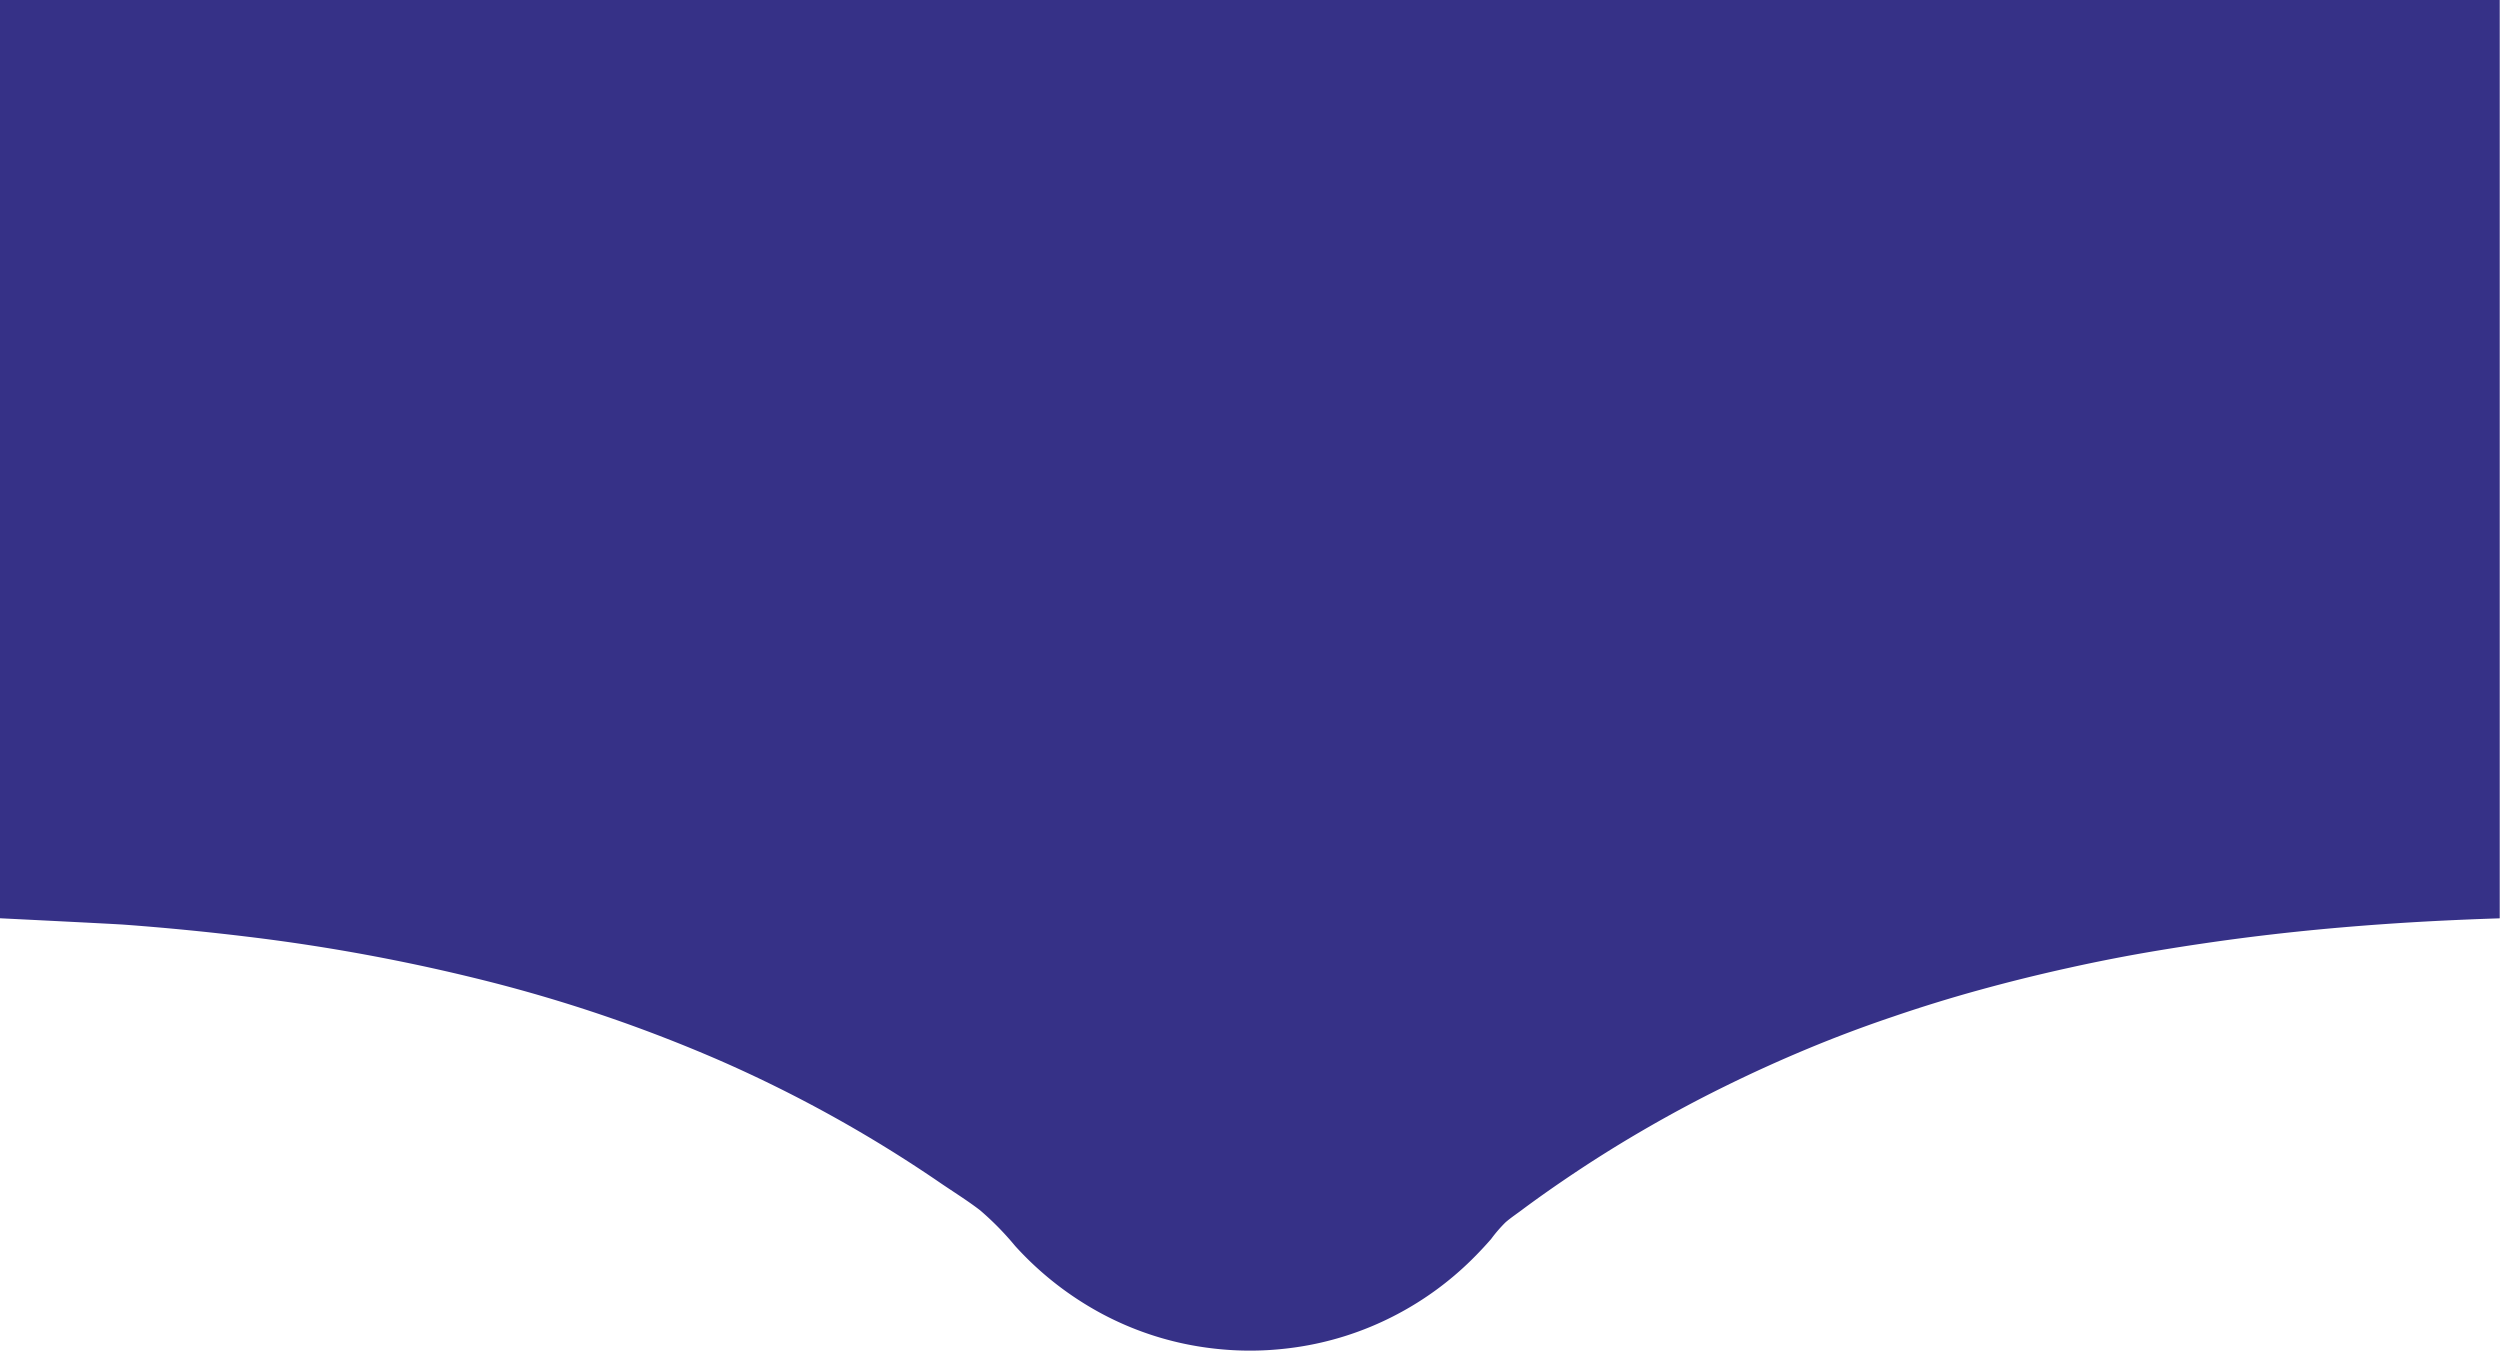 <svg id="Layer_1" data-name="Layer 1" xmlns="http://www.w3.org/2000/svg" viewBox="0 0 360 194.49">
  <defs>
    <style>
      .cls-1{fill:#363187;}
    </style>
  </defs>
  <path class="cls-1" d="M0,0V132.23s16.38.81,17.87.92q8.93.66,17.81,1.74a276.78,276.78,0,0,1,34.73,6.46,217.86,217.86,0,0,1,33.24,11.36,193.32,193.32,0,0,1,31.42,17.4c2,1.38,4.11,2.67,6.05,4.16a41.89,41.89,0,0,1,5.07,5.16,46.47,46.47,0,0,0,12.61,9.82,44.92,44.92,0,0,0,15.82,4.92,45.39,45.39,0,0,0,10.76,0,44.92,44.92,0,0,0,15.82-4.92,45.53,45.53,0,0,0,10.7-7.83q1.48-1.46,2.82-3a20.43,20.43,0,0,1,2.06-2.39c.82-.72,1.77-1.33,2.64-2q2.79-2.06,5.64-4,5.61-3.83,11.49-7.25t11.78-6.32q5.92-2.92,12-5.45t12.29-4.62q6.19-2.12,12.52-3.86t12.73-3.15q6.43-1.43,12.93-2.51t13.1-1.92q6.62-.83,13.27-1.4t13.4-.92q4.69-.24,9.39-.39V0Z"/>
</svg>
